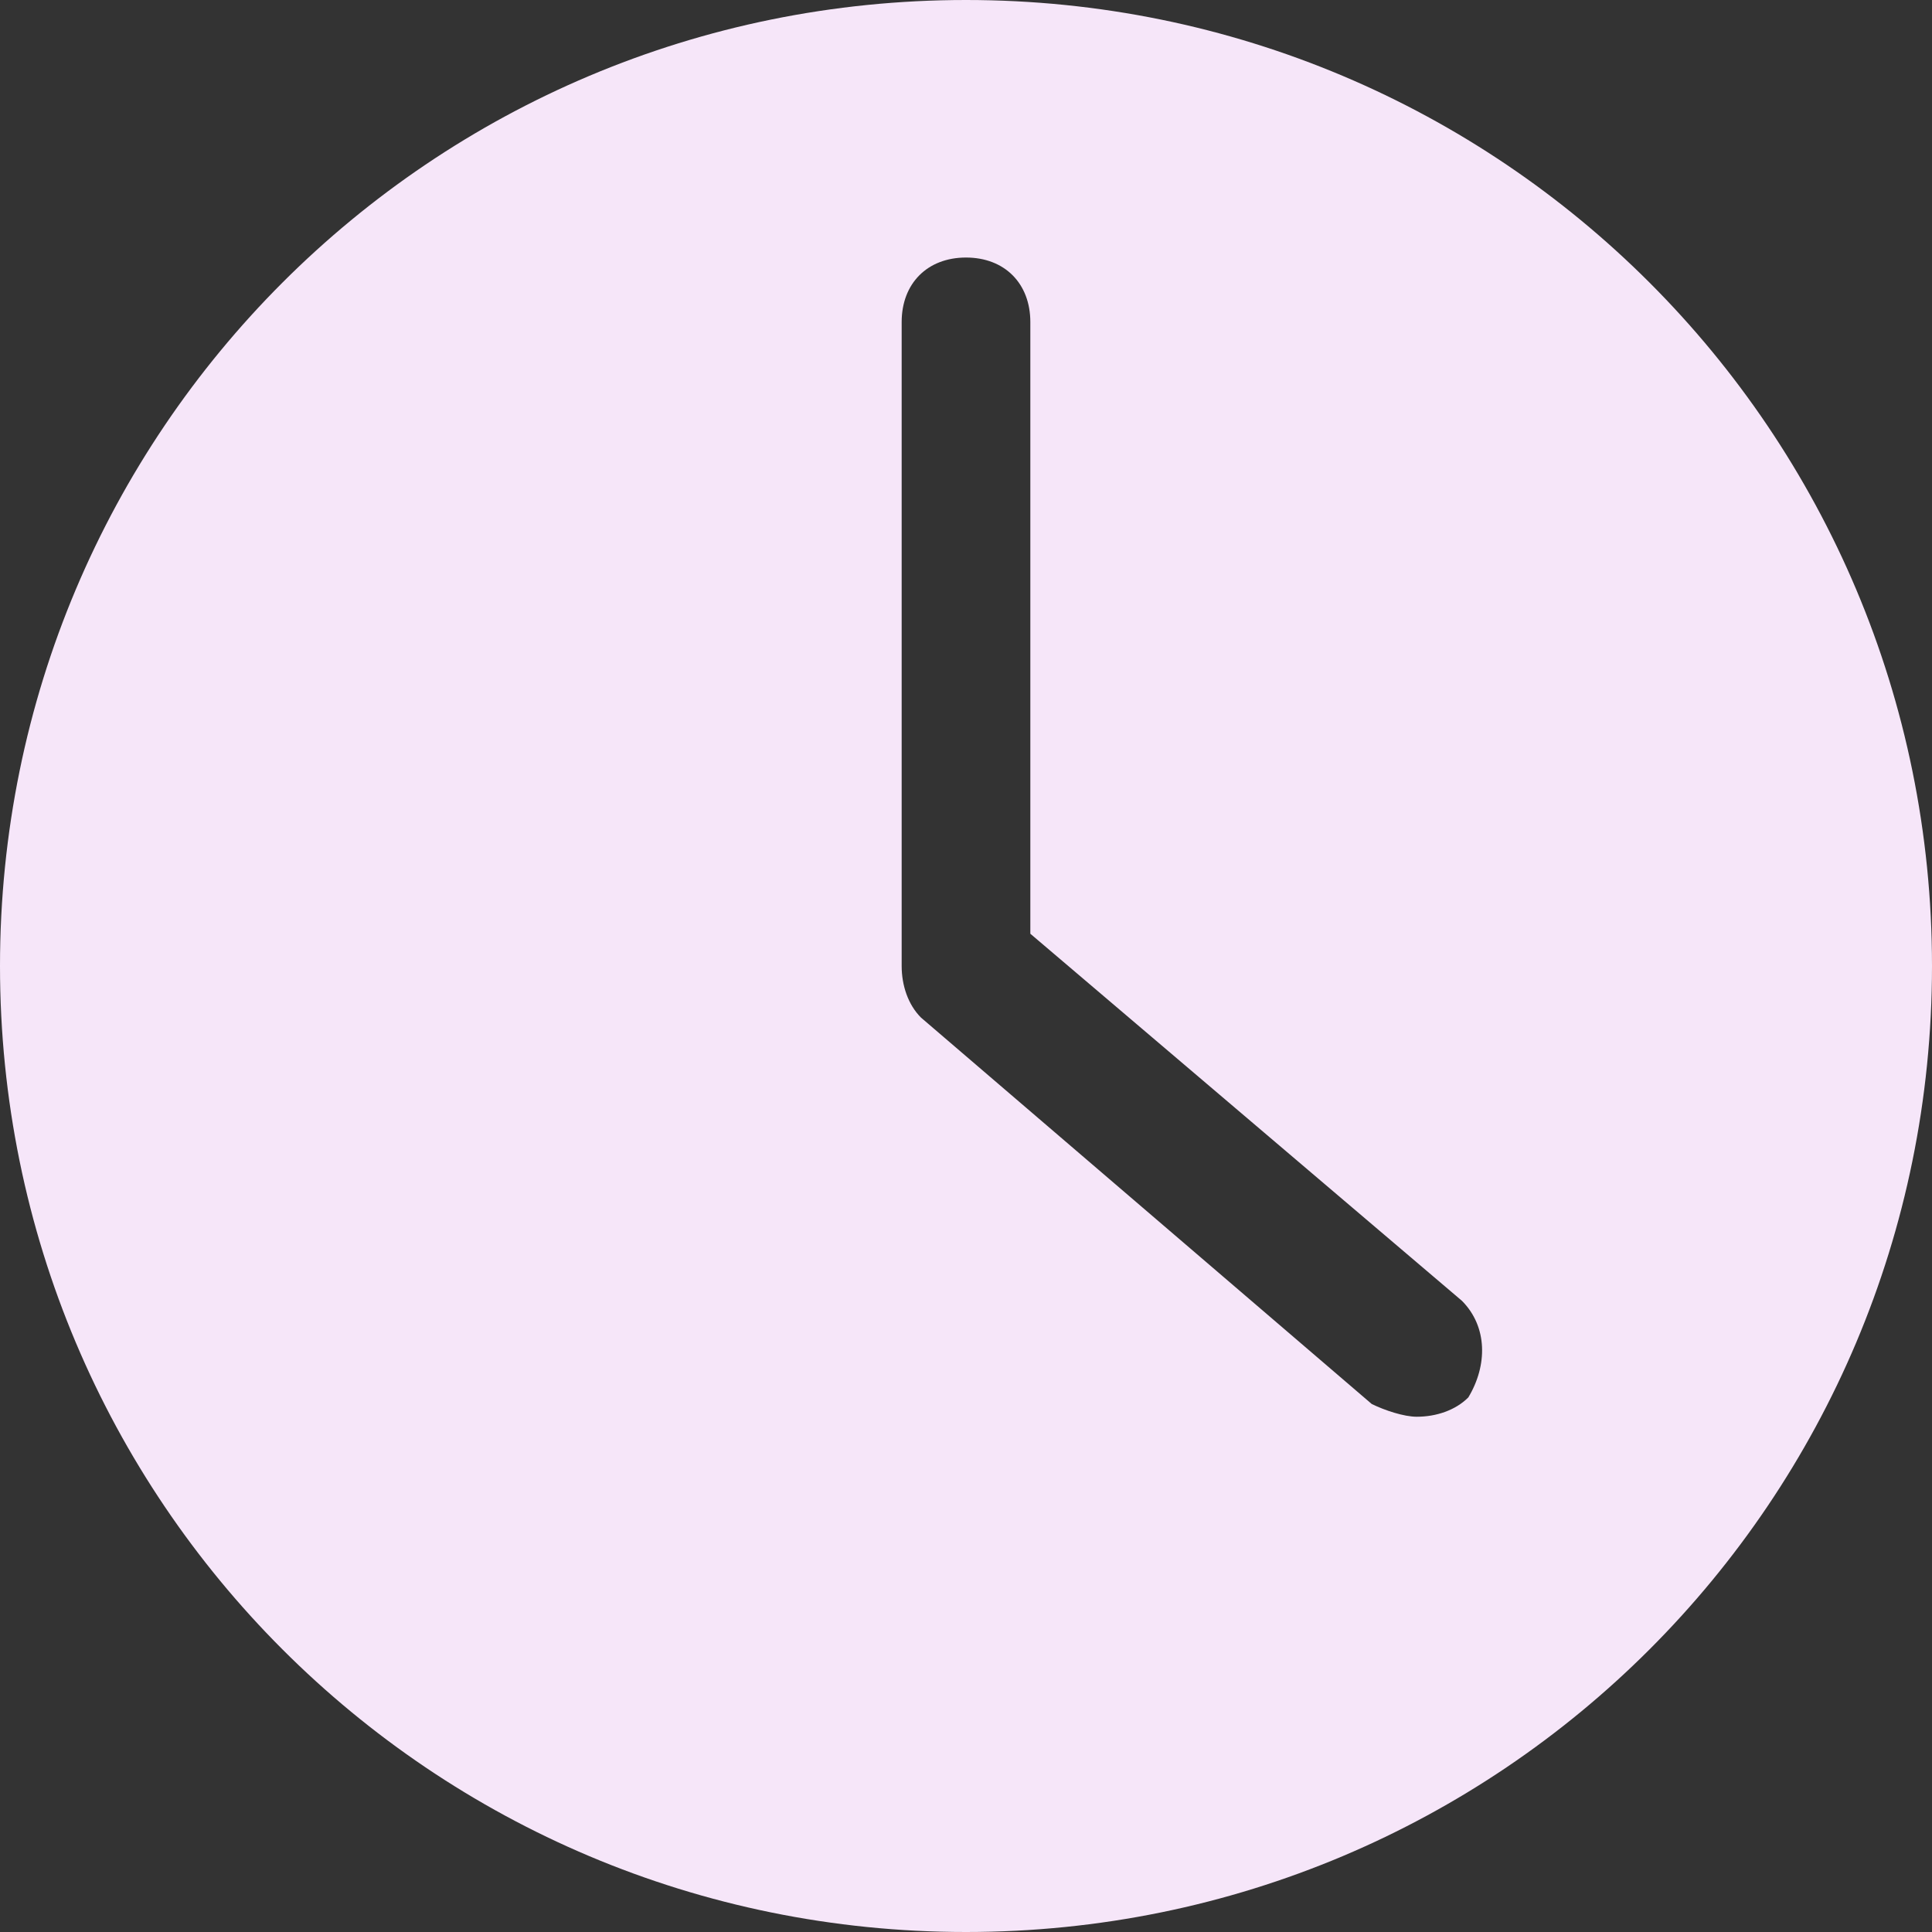 <svg width="10" height="10" viewBox="0 0 10 10" fill="none" xmlns="http://www.w3.org/2000/svg">
<rect x="0" y="0" width="10" height="10" fill="#333333" stroke="none"/>
<path d="M5 0C2.233 0 0 2.233 0 5C0 7.767 2.233 10 5 10C7.767 10 10 7.767 10 5C10 2.233 7.767 0 5 0ZM7.6 7.233C7.533 7.3 7.433 7.333 7.333 7.333C7.267 7.333 7.167 7.3 7.1 7.267L4.767 5.267C4.7 5.2 4.667 5.1 4.667 5V1.667C4.667 1.467 4.8 1.333 5 1.333C5.2 1.333 5.333 1.467 5.333 1.667V4.833L7.567 6.733C7.7 6.867 7.7 7.067 7.6 7.233Z" fill="#F6E6F9"/>
</svg>
